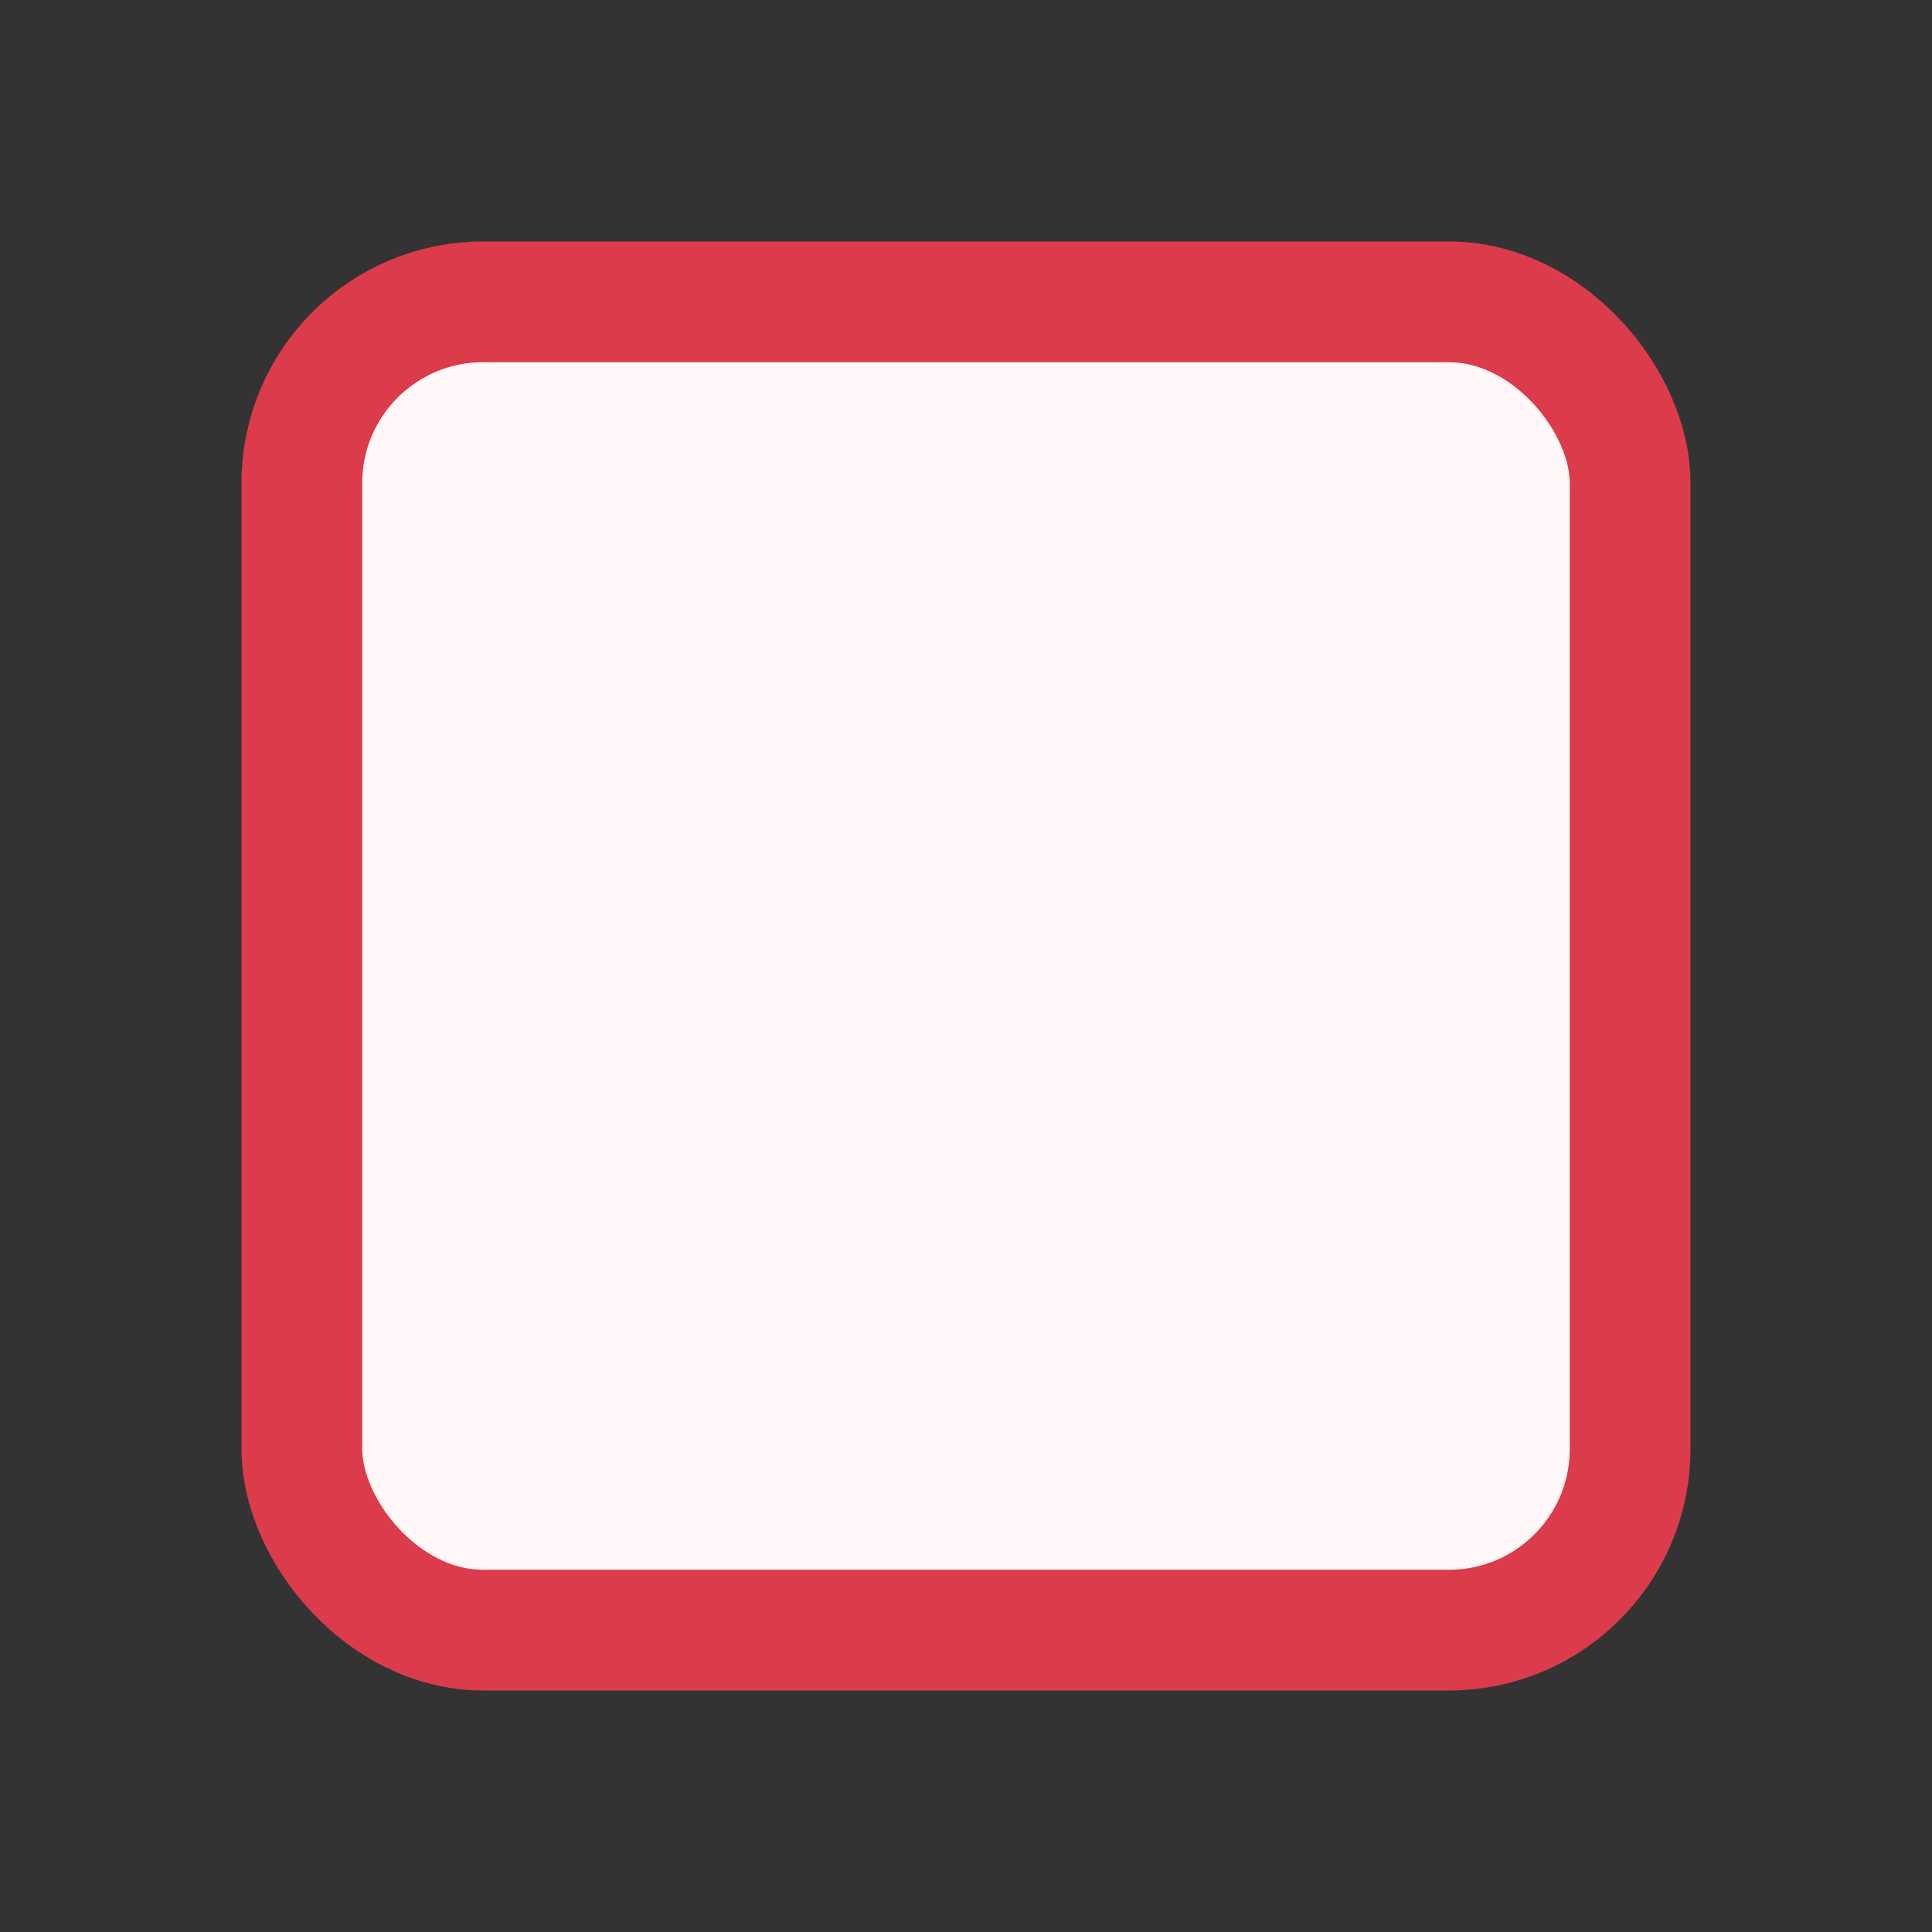 <svg width="16" height="16" viewBox="0 0 16 16" fill="none" xmlns="http://www.w3.org/2000/svg"><rect x="0" y="0" width="16" height="16" fill="#333333" stroke="none"/><g clip-path="url(#clip0_2624_705)"><rect x="2.5" y="2.5" width="11" height="11" rx="1.5" fill="#FFF7F7" stroke="#DB3B4B"/></g><defs><clipPath id="clip0_2624_705"><path fill="#fff" d="M0 0h16v16H0z"/></clipPath></defs></svg>